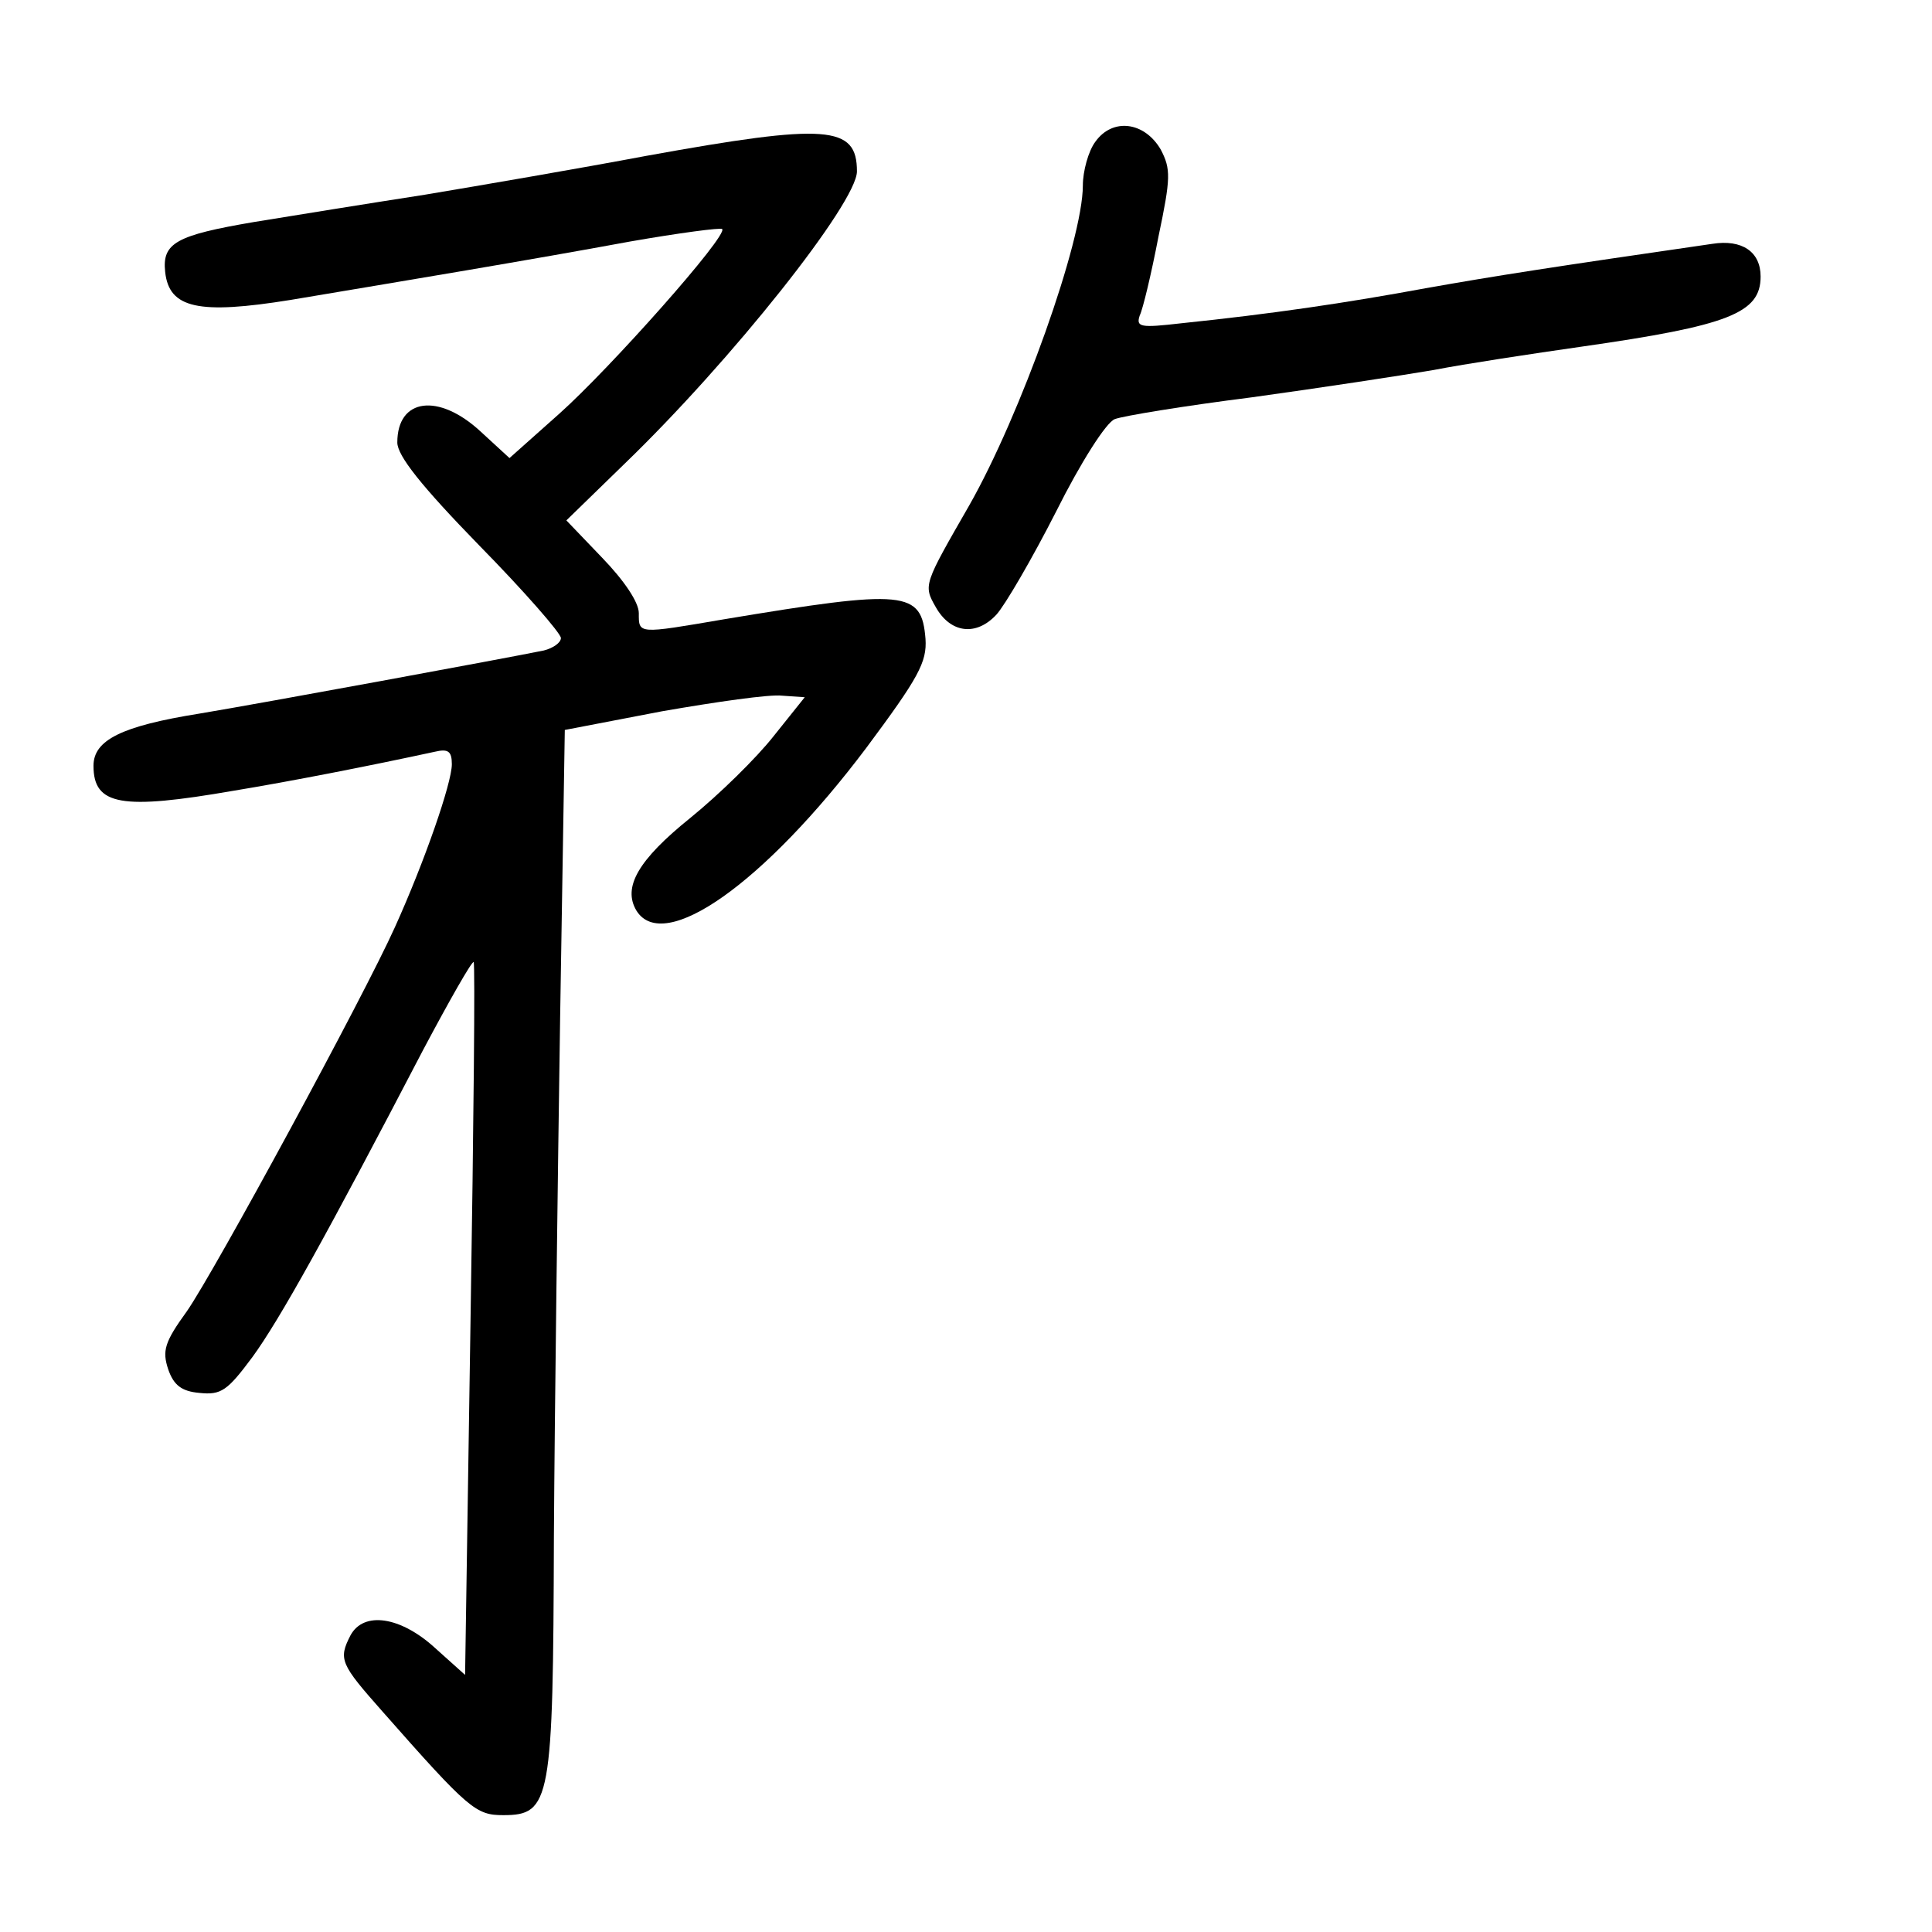 <?xml version="1.0" standalone="no"?>
<!DOCTYPE svg PUBLIC "-//W3C//DTD SVG 20010904//EN"
 "http://www.w3.org/TR/2001/REC-SVG-20010904/DTD/svg10.dtd">
<svg version="1.0" xmlns="http://www.w3.org/2000/svg"
 width="248pt" height="248pt" viewBox="0 0 248 248"
 preserveAspectRatio="xMidYMid meet">
<g transform="translate(0,248) scale(0.1,-0.1)"
fill="#000000" stroke="none">
<path d="M1406 2298 c-9 -12 -16 -38 -16 -56 0 -71 -80 -295 -146 -411 -58
-101 -59 -102 -43 -130 19 -34 52 -38 78 -10 11 12 46 72 77 133 31 62 64 114
75 118 10 4 89 17 176 28 87 12 192 28 233 35 41 8 127 21 190 30 189 27 230
43 230 90 0 32 -24 48 -62 42 -207 -30 -278 -41 -368 -57 -103 -19 -198 -33
-314 -45 -52 -6 -58 -5 -53 10 4 8 15 54 24 101 16 76 16 87 3 112 -21 36 -62
41 -84 10z"/>
<path d="M830 2280 c-85 -16 -213 -38 -285 -50 -71 -11 -170 -27 -219 -35
-100 -17 -118 -27 -114 -64 5 -47 43 -55 161 -36 149 25 306 51 436 75 63 11
116 18 118 16 8 -8 -144 -179 -209 -237 l-64 -57 -37 34 c-54 50 -107 43 -107
-14 0 -17 31 -56 105 -132 58 -59 105 -113 105 -119 0 -6 -10 -13 -22 -16 -49
-10 -358 -67 -442 -81 -100 -16 -136 -34 -136 -67 0 -51 36 -57 180 -32 73 12
175 32 258 50 17 4 22 1 22 -16 0 -24 -35 -125 -73 -209 -40 -89 -231 -441
-267 -493 -29 -40 -32 -51 -24 -75 7 -20 17 -28 40 -30 28 -3 36 3 68 46 35
48 95 156 219 394 34 64 63 115 65 113 2 -2 0 -208 -4 -459 l-7 -456 -39 35
c-44 40 -91 47 -108 16 -16 -31 -13 -37 41 -98 111 -126 120 -133 155 -133 61
0 64 18 65 357 1 164 5 464 8 667 l6 369 125 24 c69 12 138 22 154 20 l29 -2
-40 -50 c-22 -28 -70 -75 -107 -105 -67 -54 -87 -89 -69 -119 35 -56 164 35
295 209 67 90 78 110 76 140 -5 62 -25 64 -259 25 -111 -19 -109 -19 -109 8 0
14 -19 42 -47 71 l-46 48 74 72 c138 133 299 336 299 376 0 59 -38 62 -270 20z"/>
</g>
</svg>
